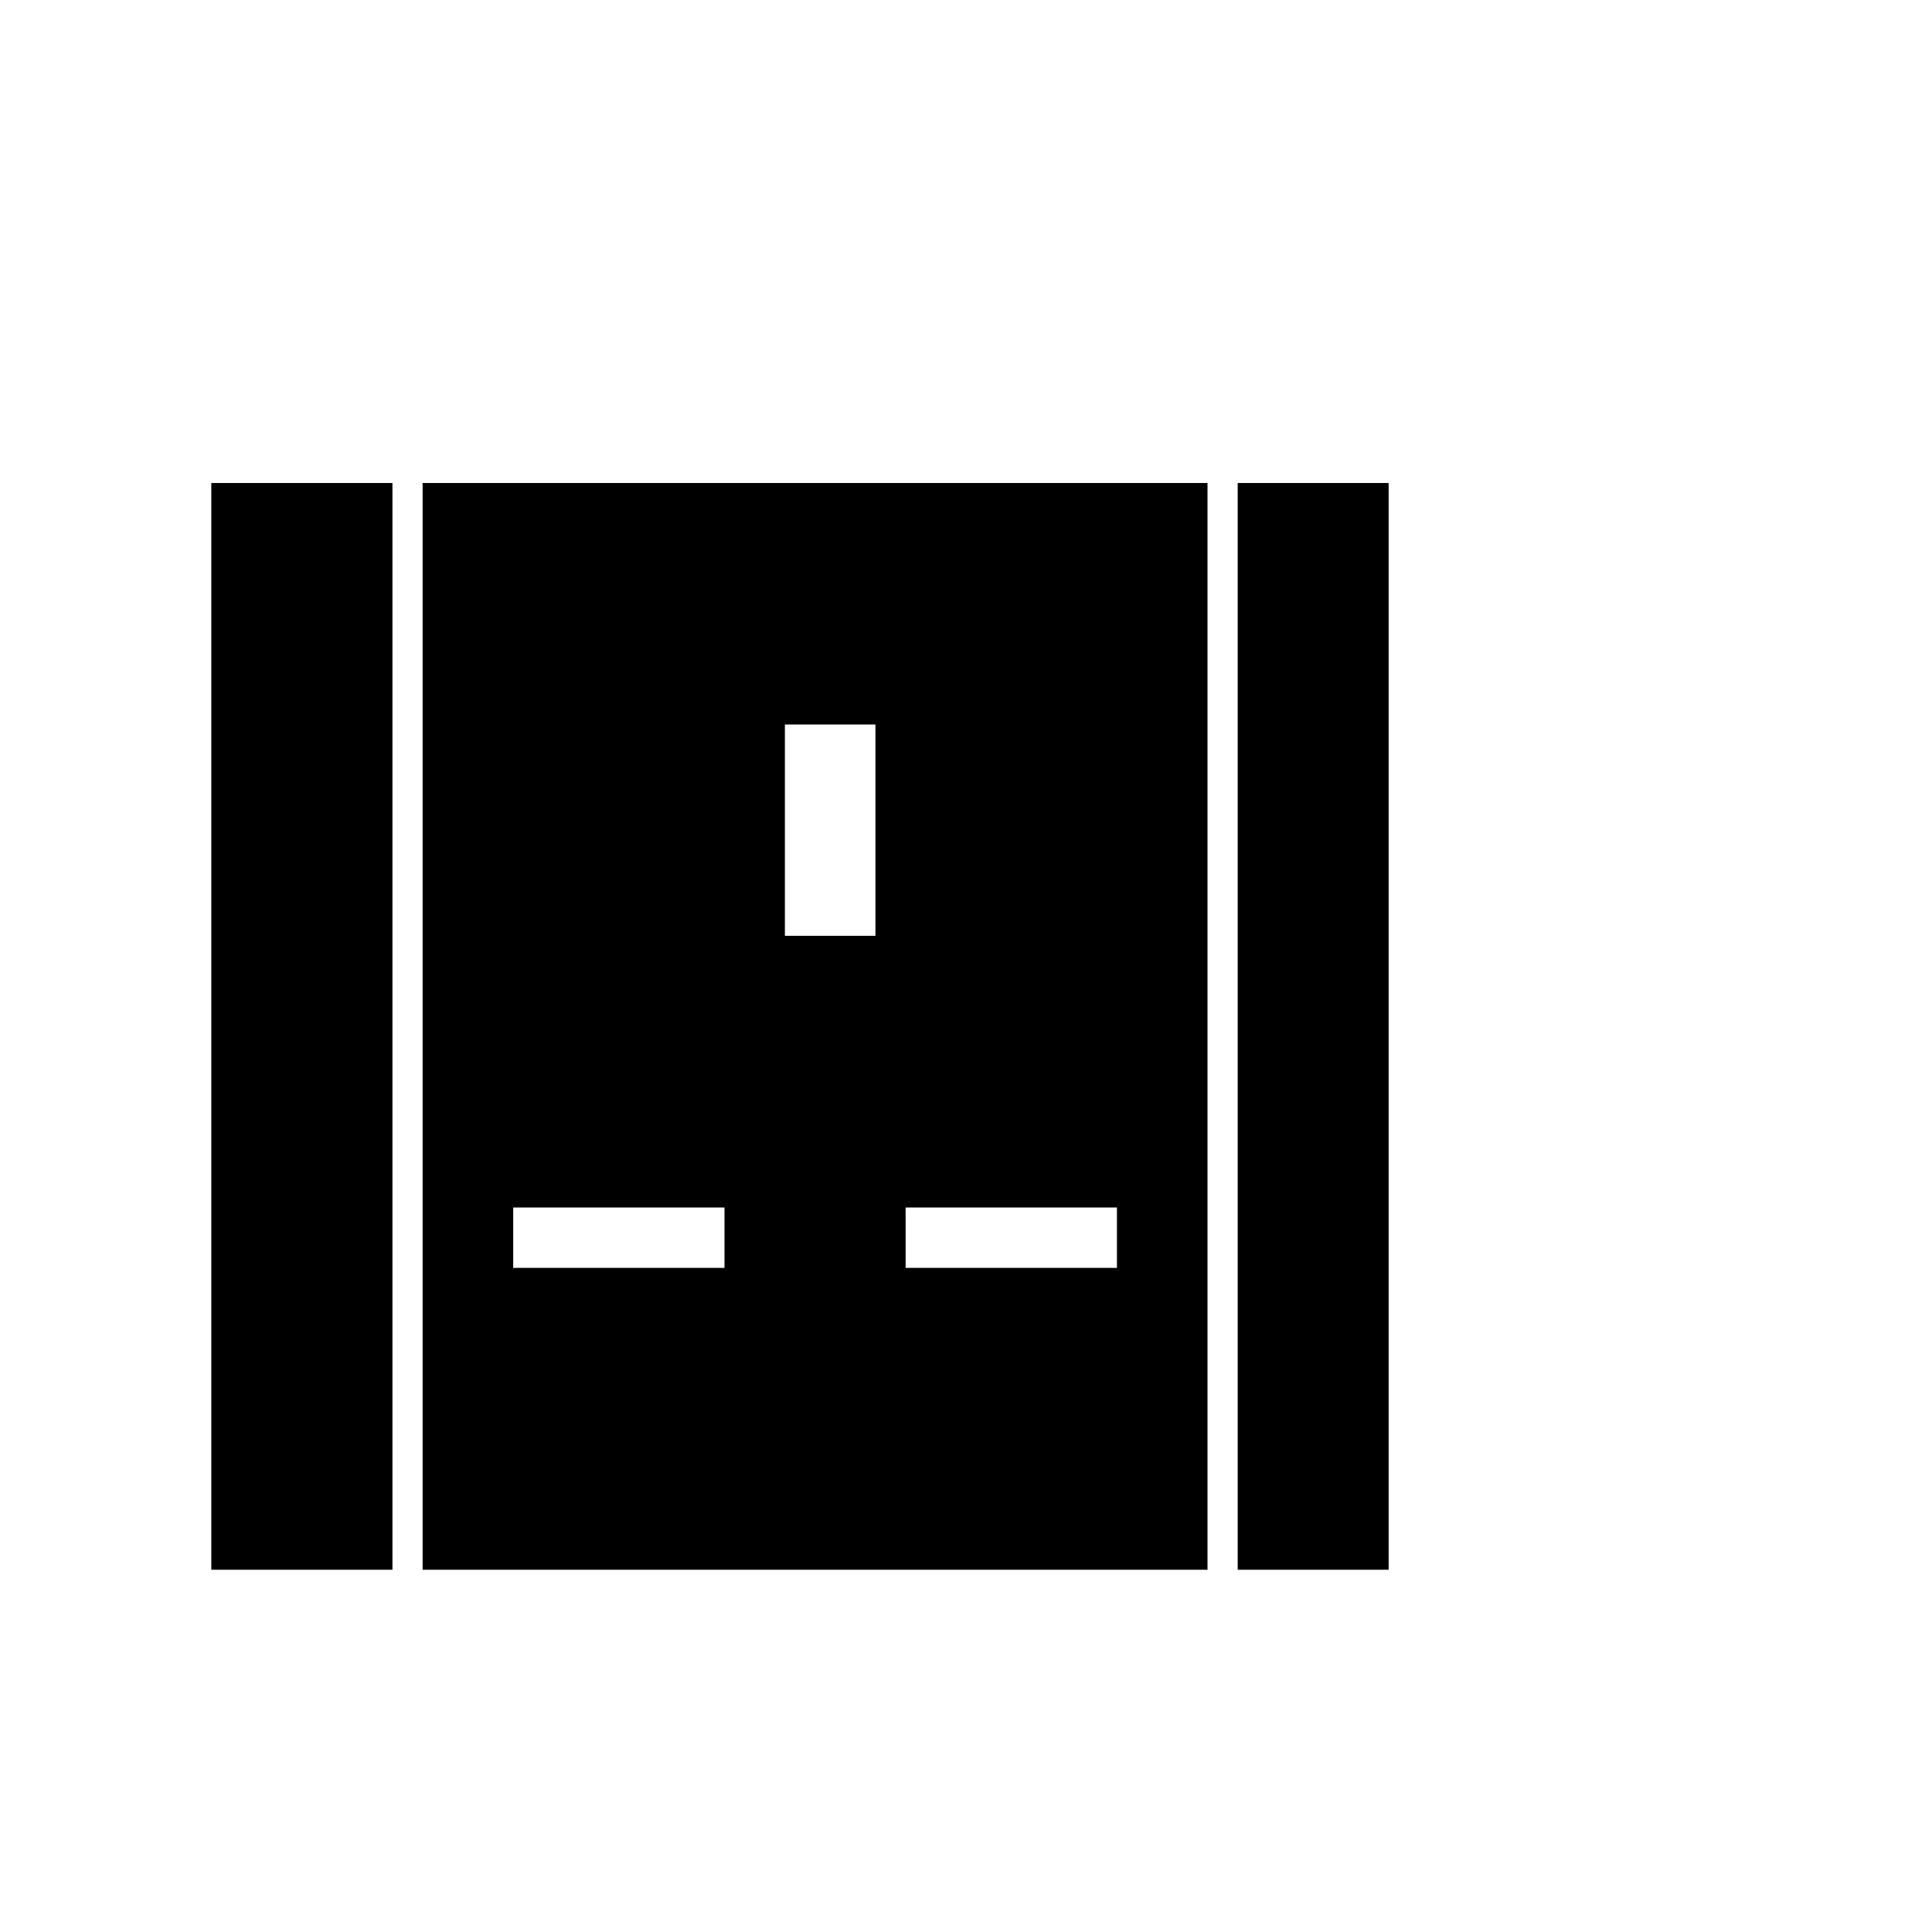 <?xml version="1.0" encoding="iso-8859-1"?>
<!-- Generator: Adobe Illustrator 17.1.0, SVG Export Plug-In . SVG Version: 6.00 Build 0)  -->
<!DOCTYPE svg PUBLIC "-//W3C//DTD SVG 1.1//EN" "http://www.w3.org/Graphics/SVG/1.1/DTD/svg11.dtd">
<svg version="1.1" id="Layer_1" xmlns="http://www.w3.org/2000/svg" xmlns:xlink="http://www.w3.org/1999/xlink" x="0px" y="0px"
	 viewBox="0 0 64 64" style="enable-background:new 0 0 64 64;" xml:space="preserve">
<path d="M14,52h26V16H14V52z M30,40h7v2h-7V40z M26,24h3v7h-3V24z M17,40h7v2h-7V40z"/>
<rect x="41" y="16" width="5" height="36"/>
<rect x="7" y="16" width="6" height="36"/>
</svg>
